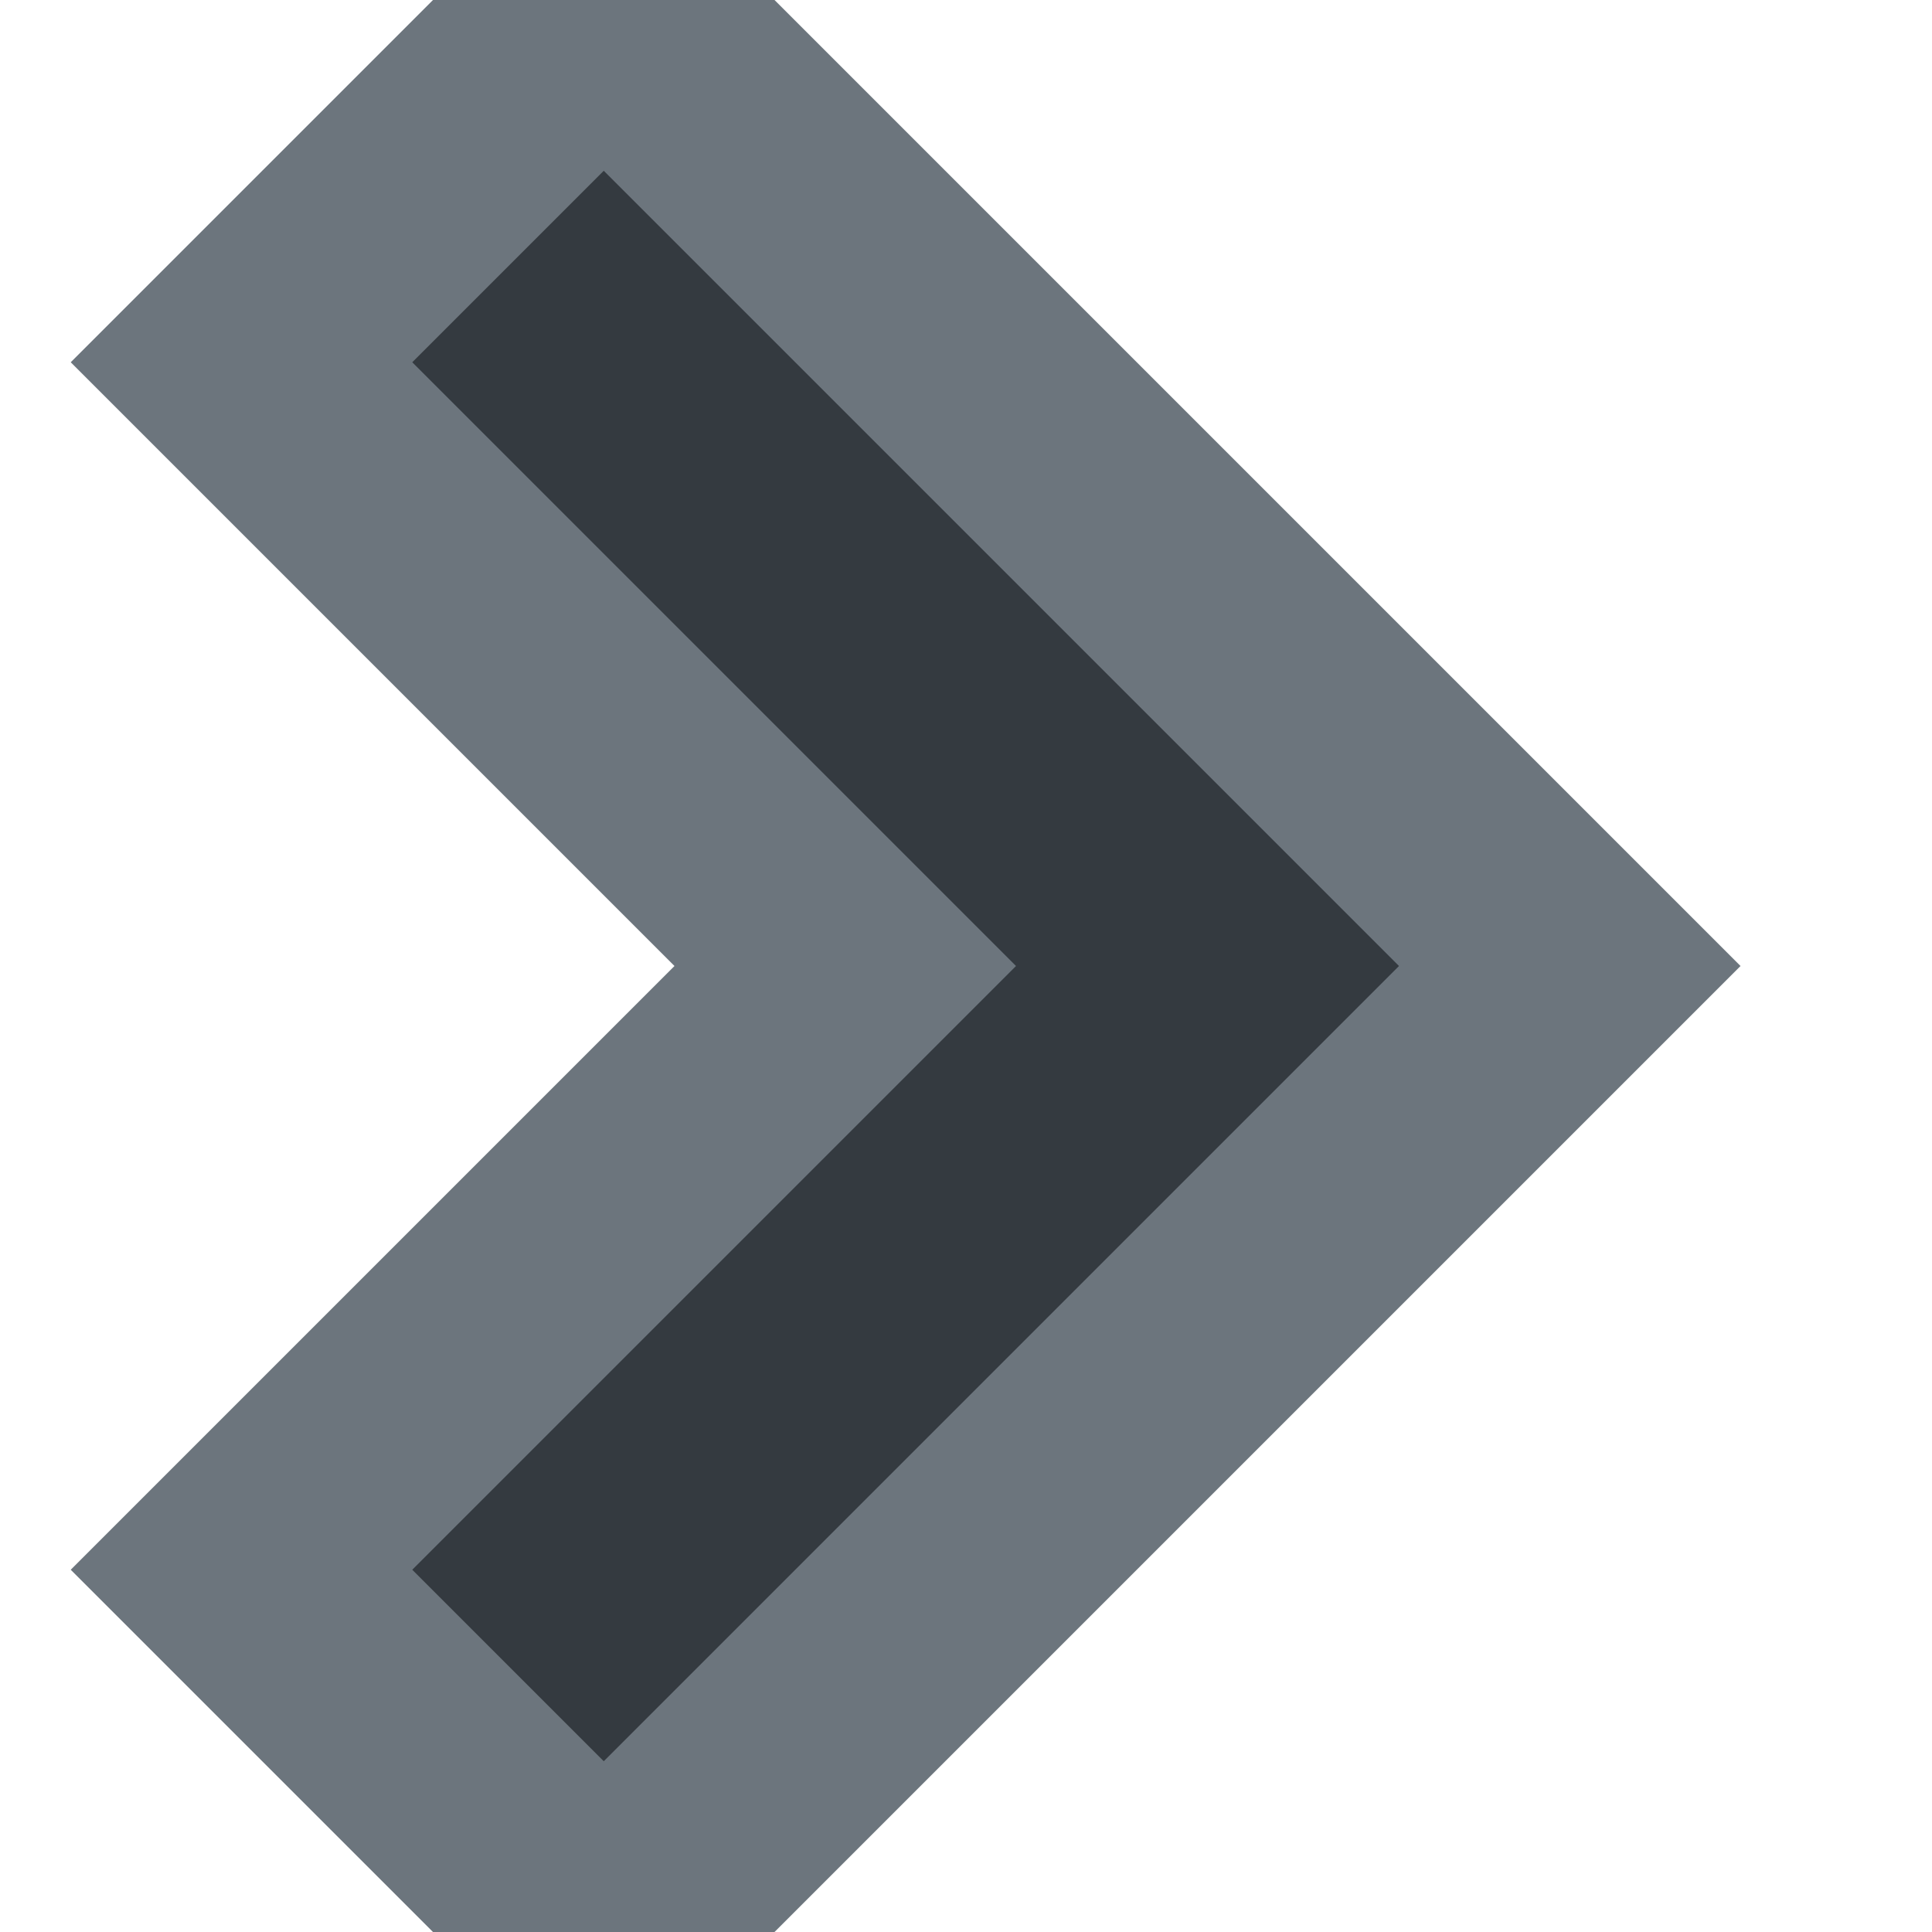 <svg xmlns="http://www.w3.org/2000/svg" width="8" height="8" viewBox="0 0 8 8">
  <path style="fill:#343a40;stroke:#6c757d" d="M1.5 0l-1.5 1.5 2.5 2.5-2.5 2.5 1.5 1.5 4-4-4-4z" transform="translate(1)" />
</svg>